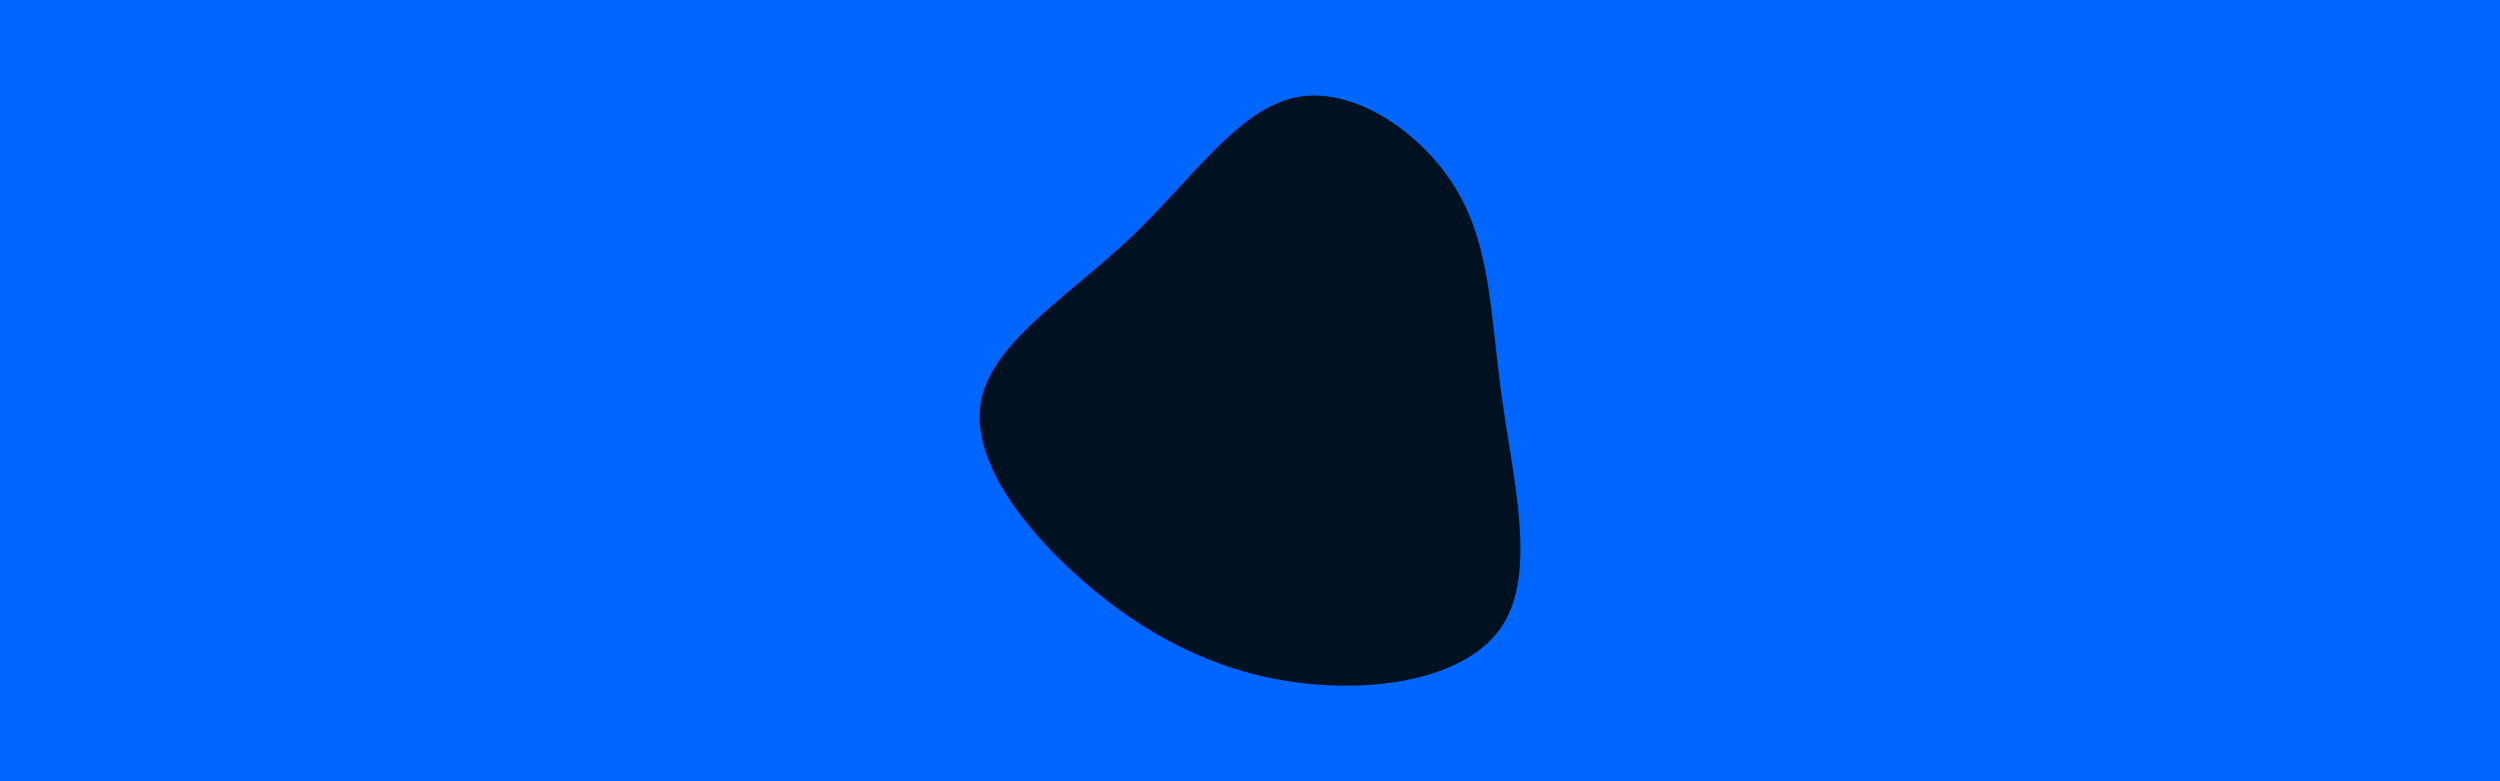 <svg id="visual" viewBox="0 0 960 300" width="960" height="300" xmlns="http://www.w3.org/2000/svg" xmlns:xlink="http://www.w3.org/1999/xlink" version="1.1"><rect x="0" y="0" width="960" height="300" fill="#0066FF"></rect><g transform="translate(493.113 148.874)"><path d="M66.4 -75.6C79.6 -53.3 79.3 -26.6 83.7 4.4C88 35.4 97 70.7 83.9 91.2C70.7 111.7 35.4 117.4 4.2 113.1C-26.9 108.9 -53.7 94.7 -77.2 74.2C-100.7 53.7 -120.9 26.9 -116.3 4.6C-111.7 -17.7 -82.4 -35.4 -58.9 -57.7C-35.4 -80 -17.7 -107 4.5 -111.5C26.6 -116 53.3 -97.9 66.4 -75.6" fill="#001122"></path></g></svg>
